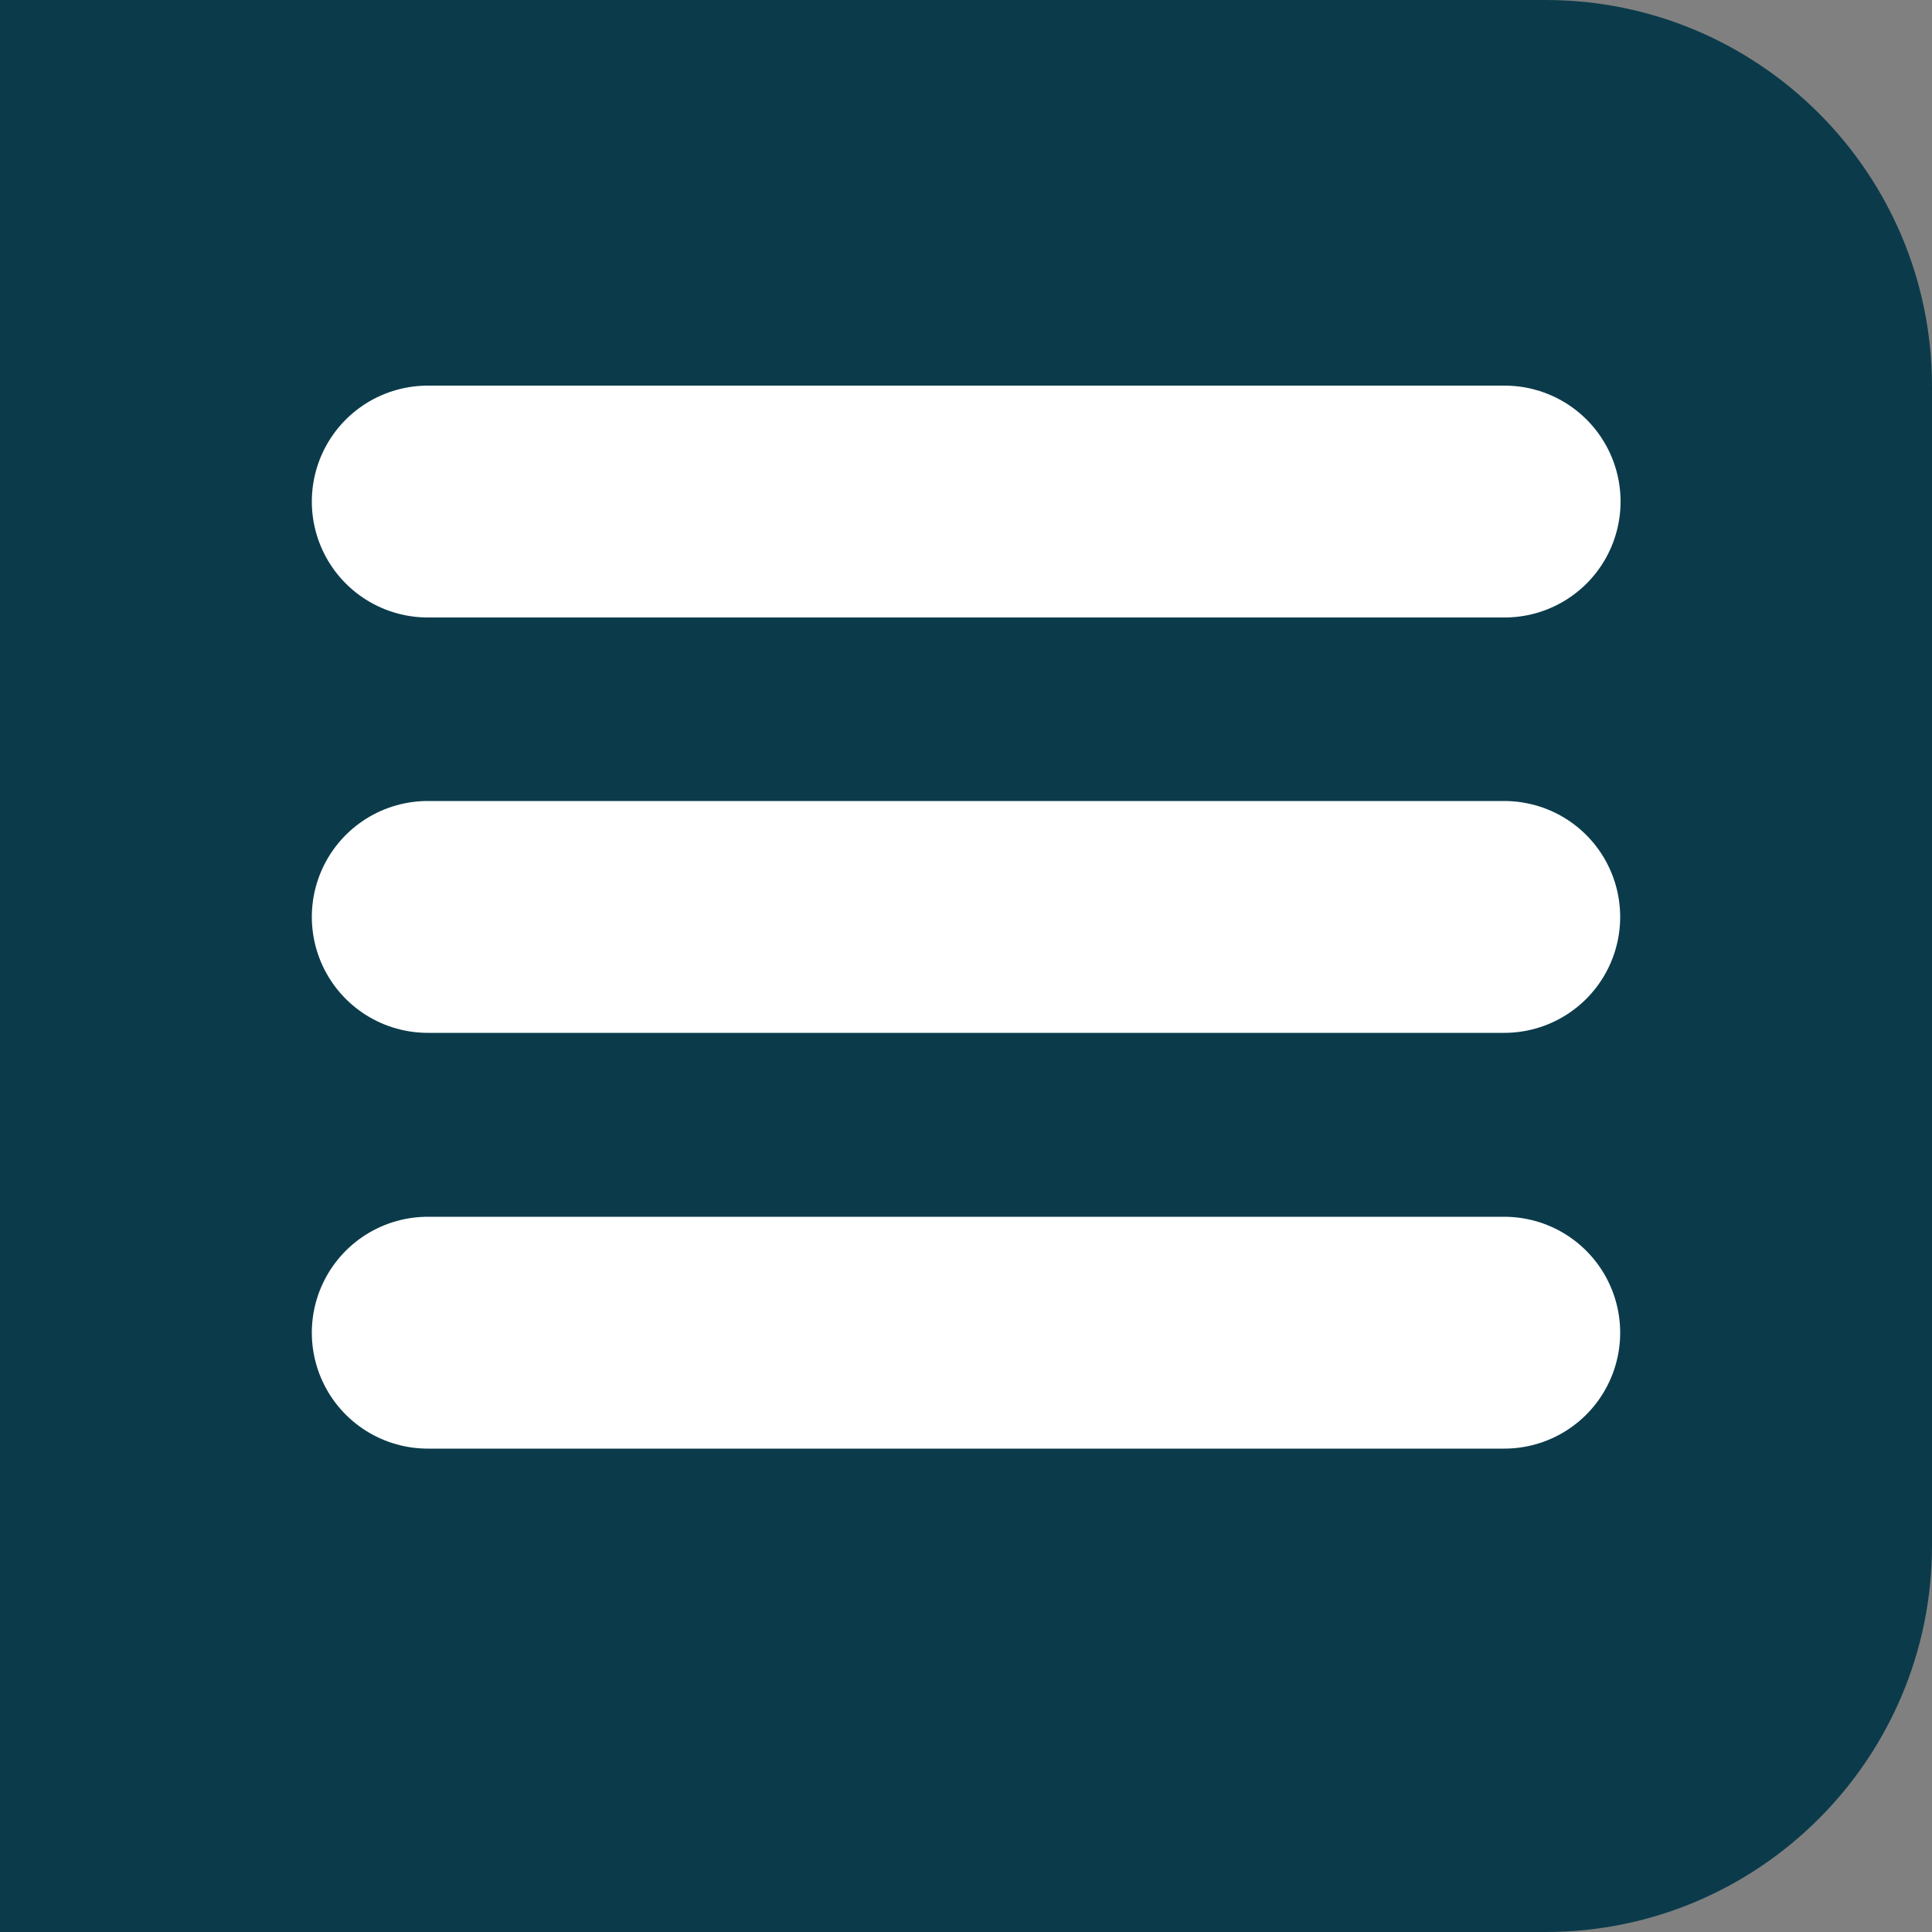 <?xml version="1.0" encoding="UTF-8"?>
<svg id="Camada_2" data-name="Camada 2" xmlns="http://www.w3.org/2000/svg" xmlns:xlink="http://www.w3.org/1999/xlink" viewBox="0 0 50 50">
  <rect x="0" y="0" width="50" height="50" fill="#808080" stroke="none"/>
  <defs>
    <style>
      .cls-1 {
        fill: none;
        stroke: #fff;
        stroke-linecap: round;
        stroke-width: 6px;
      }

      .cls-2 {
        fill: url(#Gradiente_sem_nome_42);
      }
    </style>
    <linearGradient id="Gradiente_sem_nome_42" data-name="Gradiente sem nome 42" x1="-770.36" y1="6835.86" x2="-769.11" y2="6836.45" gradientTransform="translate(38500.31 341836.33) scale(50 -50)" gradientUnits="userSpaceOnUse">
      <stop offset="0" stop-color="#0b3b4b"/>
      <stop offset="1" stop-color="#0b3b4b"/>
    </linearGradient>
  </defs>
  <g id="Camada_1-2" data-name="Camada 1">
    <g id="Grupo_422" data-name="Grupo 422">
      <path id="Retângulo_269" data-name="Retângulo 269" class="cls-2" d="m0,0h40c5.52,0,10,4.48,10,10v30c0,5.52-4.48,10-10,10H0V0h0Z"/>
      <path id="Caminho_417" data-name="Caminho 417" class="cls-1" d="m11.07,12.98h27.87"/>
      <line id="Linha_532" data-name="Linha 532" class="cls-1" x1="11.07" y1="23.73" x2="38.93" y2="23.73"/>
      <line id="Linha_533" data-name="Linha 533" class="cls-1" x1="11.07" y1="34.49" x2="38.93" y2="34.49"/>
    </g>
  </g>
</svg>